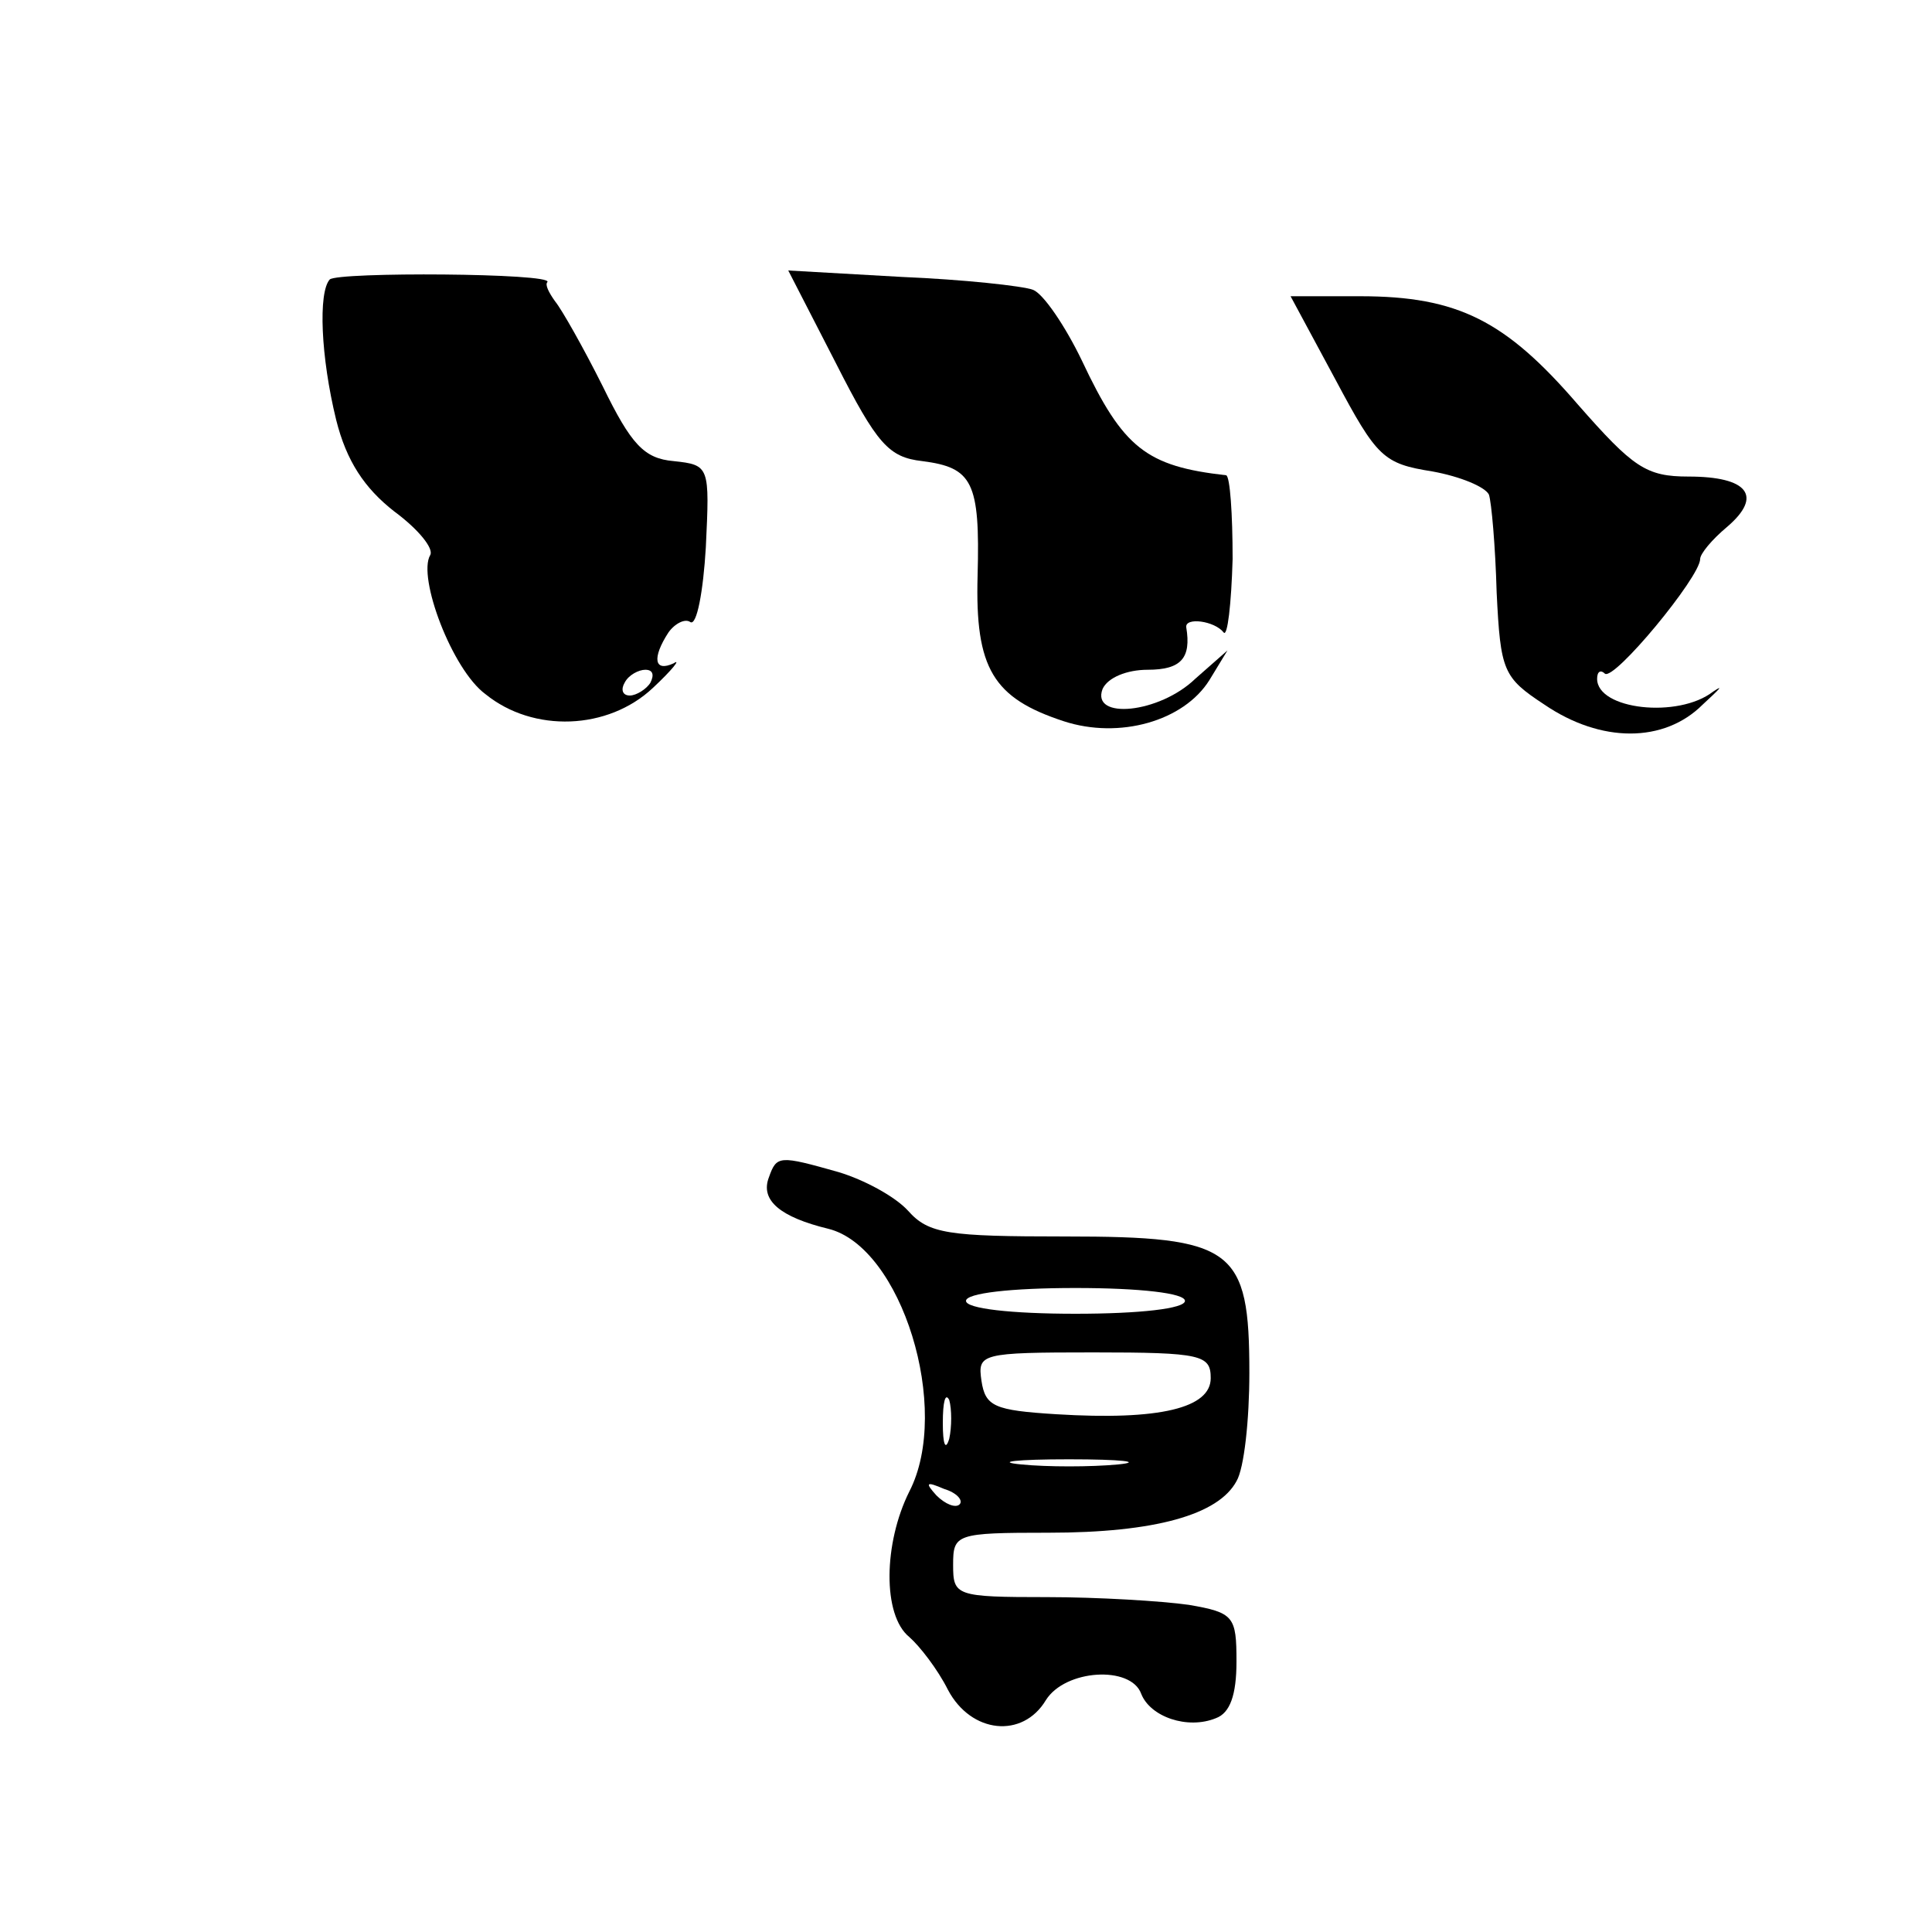 <?xml version="1.0" standalone="no"?>
<!DOCTYPE svg PUBLIC "-//W3C//DTD SVG 20010904//EN"
 "http://www.w3.org/TR/2001/REC-SVG-20010904/DTD/svg10.dtd">
<svg version="1.0" xmlns="http://www.w3.org/2000/svg"
 width="150pt" height="150pt" viewBox="0 0 150 150"
 preserveAspectRatio="xMidYMid meet">

<g transform="translate(0,150) scale(0.1,-0.1)"
fill="#000000" stroke="none">
<path d="M256 1283 c-9 -10 -7 -60 5 -109 8 -32 22 -53 45 -71 19 -14 31 -29
28 -34 -10 -17 17 -89 43 -108 37 -30 95 -28 130 5 15 14 22 23 16 19 -15 -7
-17 4 -4 24 5 7 13 11 17 8 5 -3 10 24 12 58 3 63 3 64 -25 67 -23 2 -33 13
-55 58 -15 30 -32 60 -37 66 -5 7 -8 13 -6 15 5 7 -163 8 -169 2z m249 -313
c-3 -5 -11 -10 -16 -10 -6 0 -7 5 -4 10 3 6 11 10 16 10 6 0 7 -4 4 -10z"/>
<path d="M649 1218 c32 -63 41 -73 67 -76 39 -5 45 -16 43 -89 -2 -72 12 -95
67 -113 43 -14 93 0 113 32 l14 23 -25 -22 c-28 -27 -81 -32 -72 -8 4 9 19 15
35 15 26 0 34 9 30 33 -1 8 22 5 29 -4 3 -4 6 22 7 57 0 35 -2 64 -5 65 -62 7
-80 21 -112 89 -13 27 -30 52 -38 55 -8 3 -54 8 -102 10 l-88 5 37 -72z"/>
<path d="M1037 1205 c32 -60 37 -65 75 -71 22 -4 41 -12 44 -18 2 -6 5 -40 6
-76 3 -61 5 -66 37 -87 44 -30 93 -30 123 0 13 12 17 16 8 10 -27 -21 -90 -14
-90 10 0 6 3 7 6 4 7 -6 74 75 74 89 0 4 9 15 21 25 28 24 16 39 -30 39 -33 0
-43 7 -86 56 -56 65 -93 84 -169 84 l-54 0 35 -65z"/>
<path d="M597 586 c-7 -18 9 -31 46 -40 57 -14 96 -140 63 -204 -20 -40 -21
-96 0 -113 8 -7 22 -25 30 -41 18 -34 58 -38 76 -8 15 24 66 27 74 5 7 -18 36
-28 58 -19 11 4 16 18 16 44 0 35 -2 38 -37 44 -21 3 -71 6 -110 6 -71 0 -73
1 -73 25 0 24 2 25 74 25 83 0 132 14 146 40 6 10 10 48 10 84 0 97 -12 106
-143 106 -91 0 -106 2 -122 20 -10 11 -34 24 -54 30 -46 13 -48 13 -54 -4z
m323 -96 c0 -6 -35 -10 -85 -10 -50 0 -85 4 -85 10 0 6 35 10 85 10 50 0 85
-4 85 -10z m20 -60 c0 -23 -39 -33 -120 -28 -48 3 -55 6 -58 26 -3 21 -1 22
87 22 84 0 91 -2 91 -20z m-203 -47 c-3 -10 -5 -4 -5 12 0 17 2 24 5 18 2 -7
2 -21 0 -30z m131 -20 c-21 -2 -55 -2 -75 0 -21 2 -4 4 37 4 41 0 58 -2 38 -4z
m-123 -31 c-3 -3 -11 0 -18 7 -9 10 -8 11 6 5 10 -3 15 -9 12 -12z"/>
</g>
</svg>
